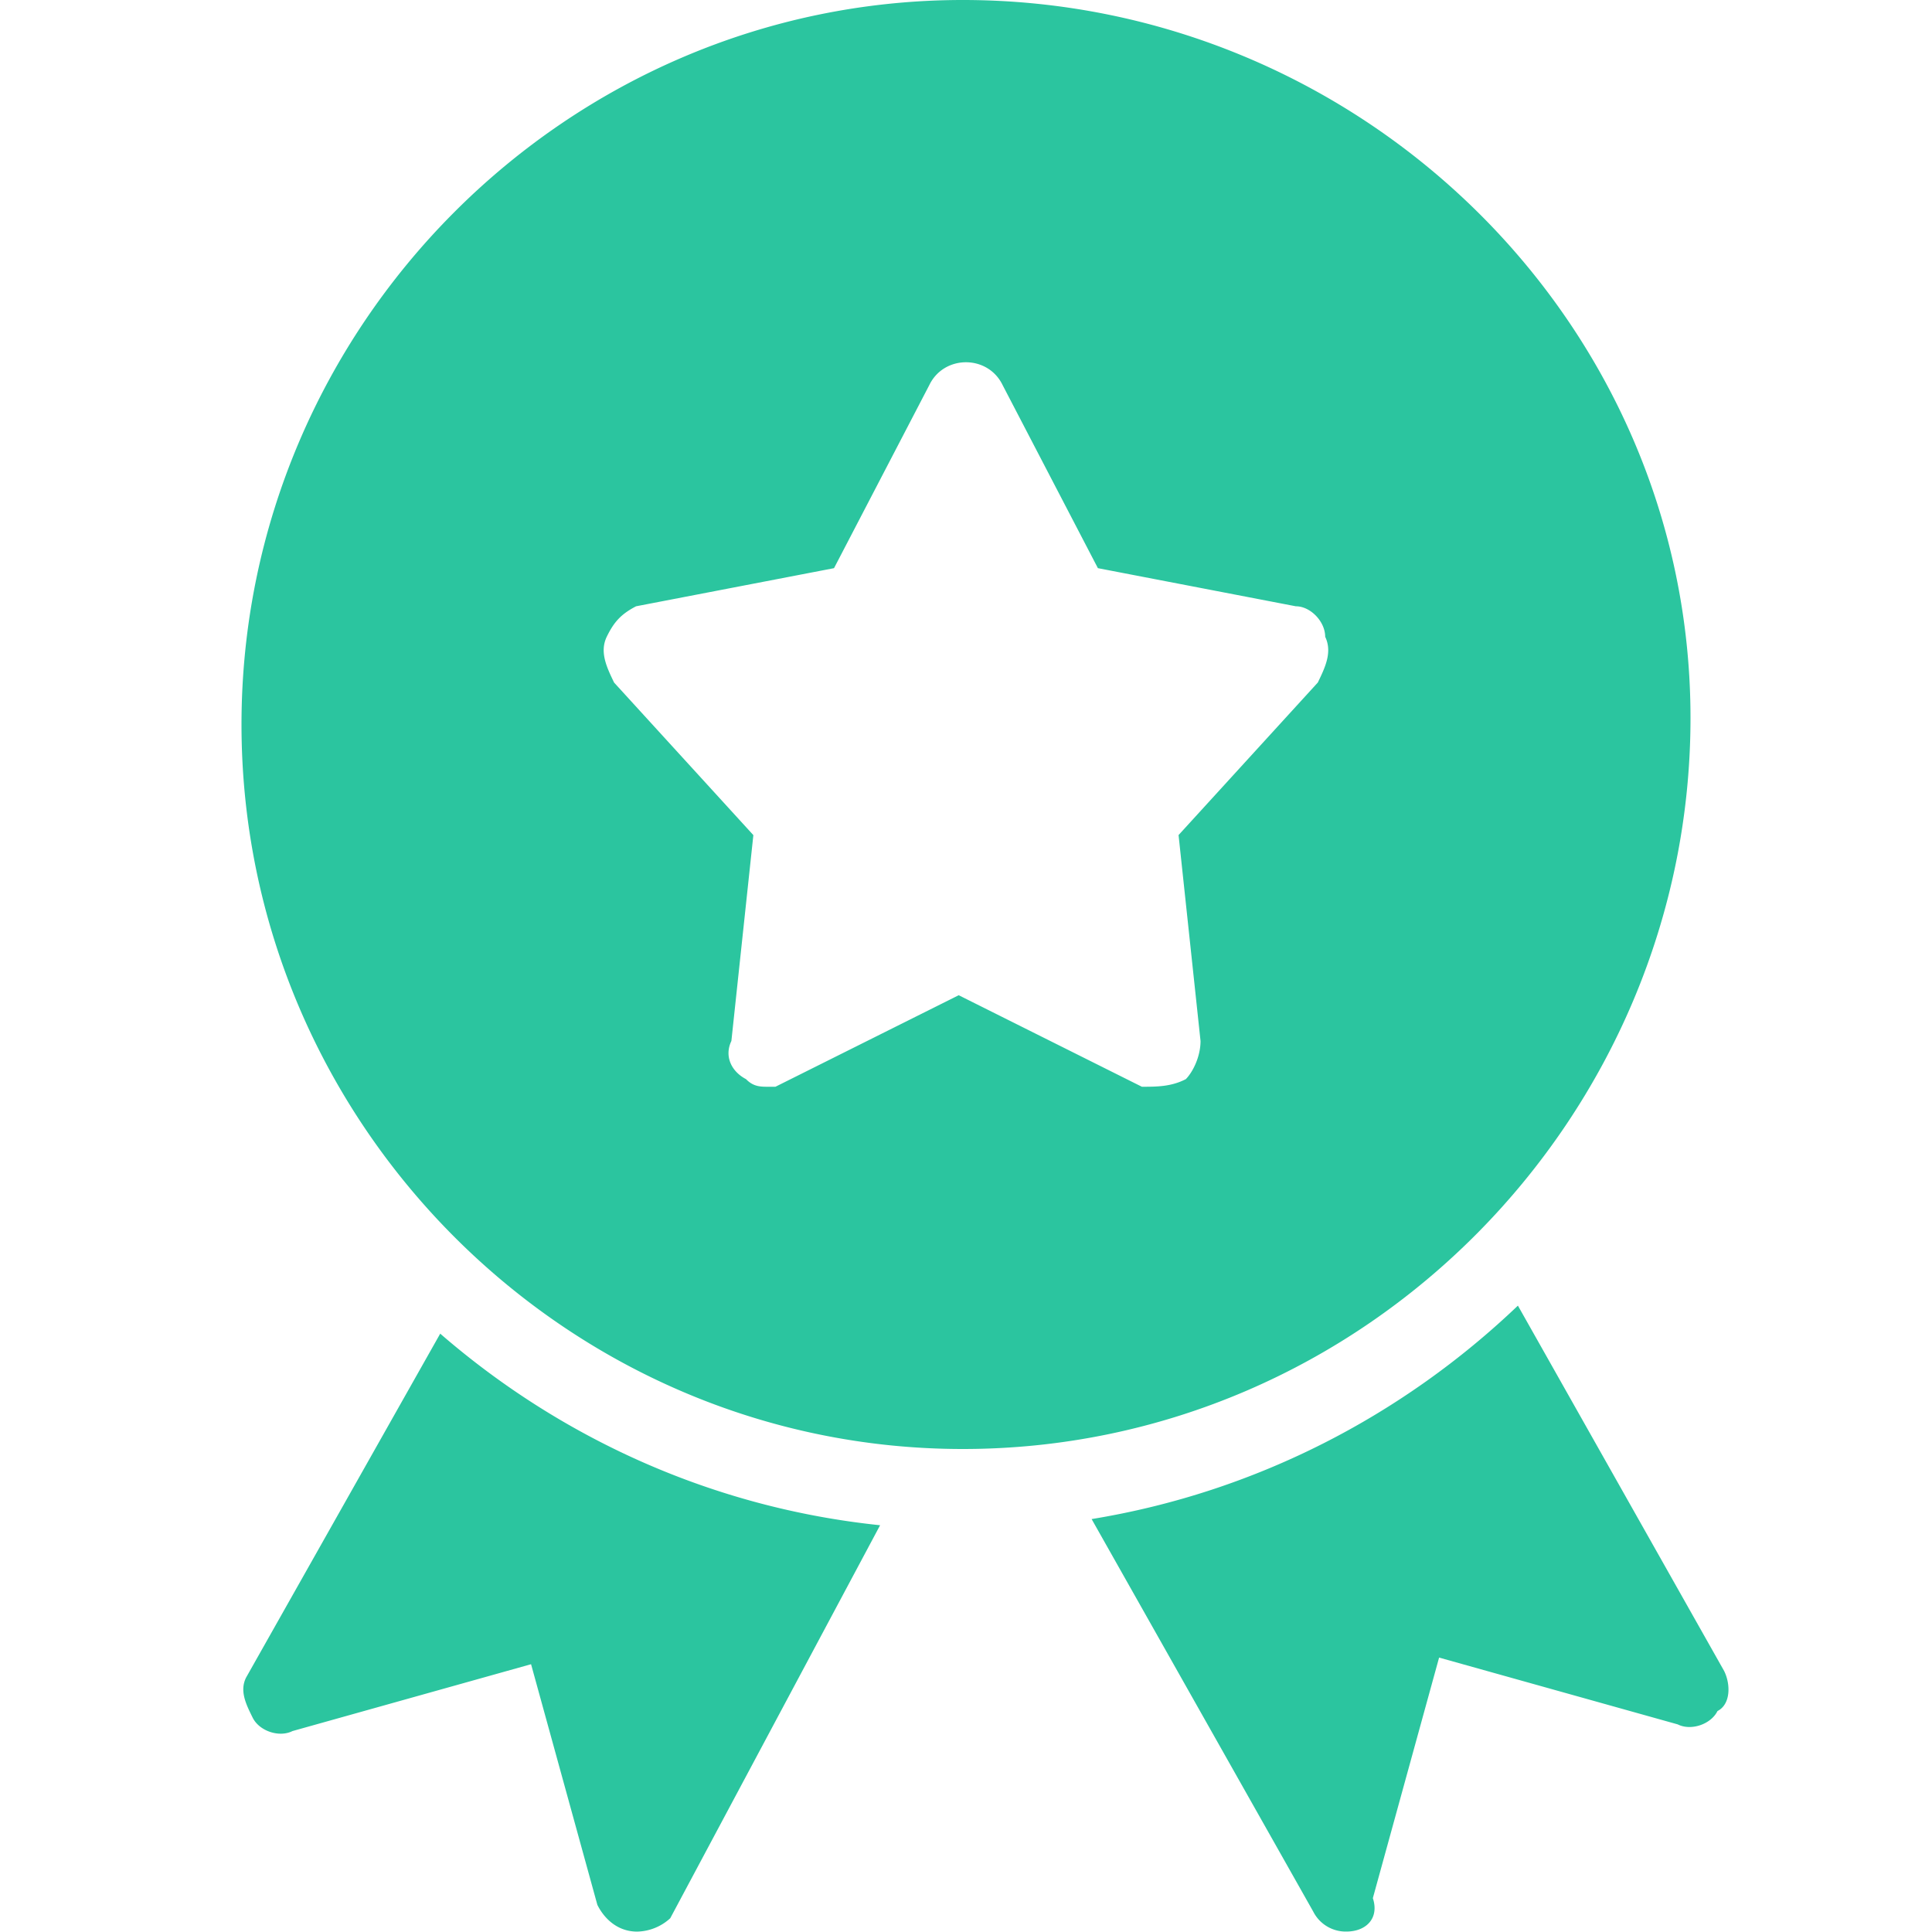 <?xml version="1.0" standalone="no"?><!DOCTYPE svg PUBLIC "-//W3C//DTD SVG 1.1//EN" "http://www.w3.org/Graphics/SVG/1.1/DTD/svg11.dtd"><svg t="1754710980792" class="icon" viewBox="0 0 1024 1024" version="1.1" xmlns="http://www.w3.org/2000/svg" p-id="2010" xmlns:xlink="http://www.w3.org/1999/xlink" width="64" height="64"><path d="M233.323 706.859c64.107 55.595 144.725 92.373 233.152 101.547l-111.232 208.299a26.709 26.709 0 0 1-17.557 7.083c-3.52 0-3.52 0 0 0-10.539 0-17.557-7.083-21.077-14.187l-35.136-127.531-126.464 35.435c-7.04 3.541-17.557 0-21.077-7.083-3.52-7.083-7.04-14.165-3.52-21.248l102.912-182.315z m345.259 98.283c86.869-14.187 164.907-54.848 225.941-113.131l109.291 193.621c3.52 7.083 3.52 17.707-3.499 21.248-3.52 7.083-14.059 10.624-21.077 7.083l-126.485-35.413-35.115 127.509c3.499 10.645-3.52 17.707-14.059 17.707a19.307 19.307 0 0 1-17.557-10.624l-117.44-208zM510.293 768C300.203 768 128 595.029 128 384S300.203 0 510.293 0C720.341 0 896 169.515 896 380.544 896 591.573 723.797 768 510.293 768z m-103.189-192h3.904l97.131-48.512L605.227 576c7.765 0 15.552 0 23.317-4.053 3.883-4.032 7.765-12.117 7.765-20.203l-11.648-109.141 73.813-80.853c3.904-8.064 7.787-16.149 3.904-24.235 0-8.085-7.787-16.171-15.552-16.171l-104.917-20.203-50.496-97.024c-7.787-16.149-31.083-16.149-38.869 0l-50.496 97.024-104.917 20.203c-7.765 4.053-11.648 8.107-15.552 16.171-3.883 8.085 0 16.171 3.904 24.256l73.813 80.853-11.648 109.12c-3.883 8.107 0 16.171 7.765 20.224 3.883 4.032 7.765 4.032 11.648 4.032z" fill="#2BC59F" p-id="2011"></path></svg>